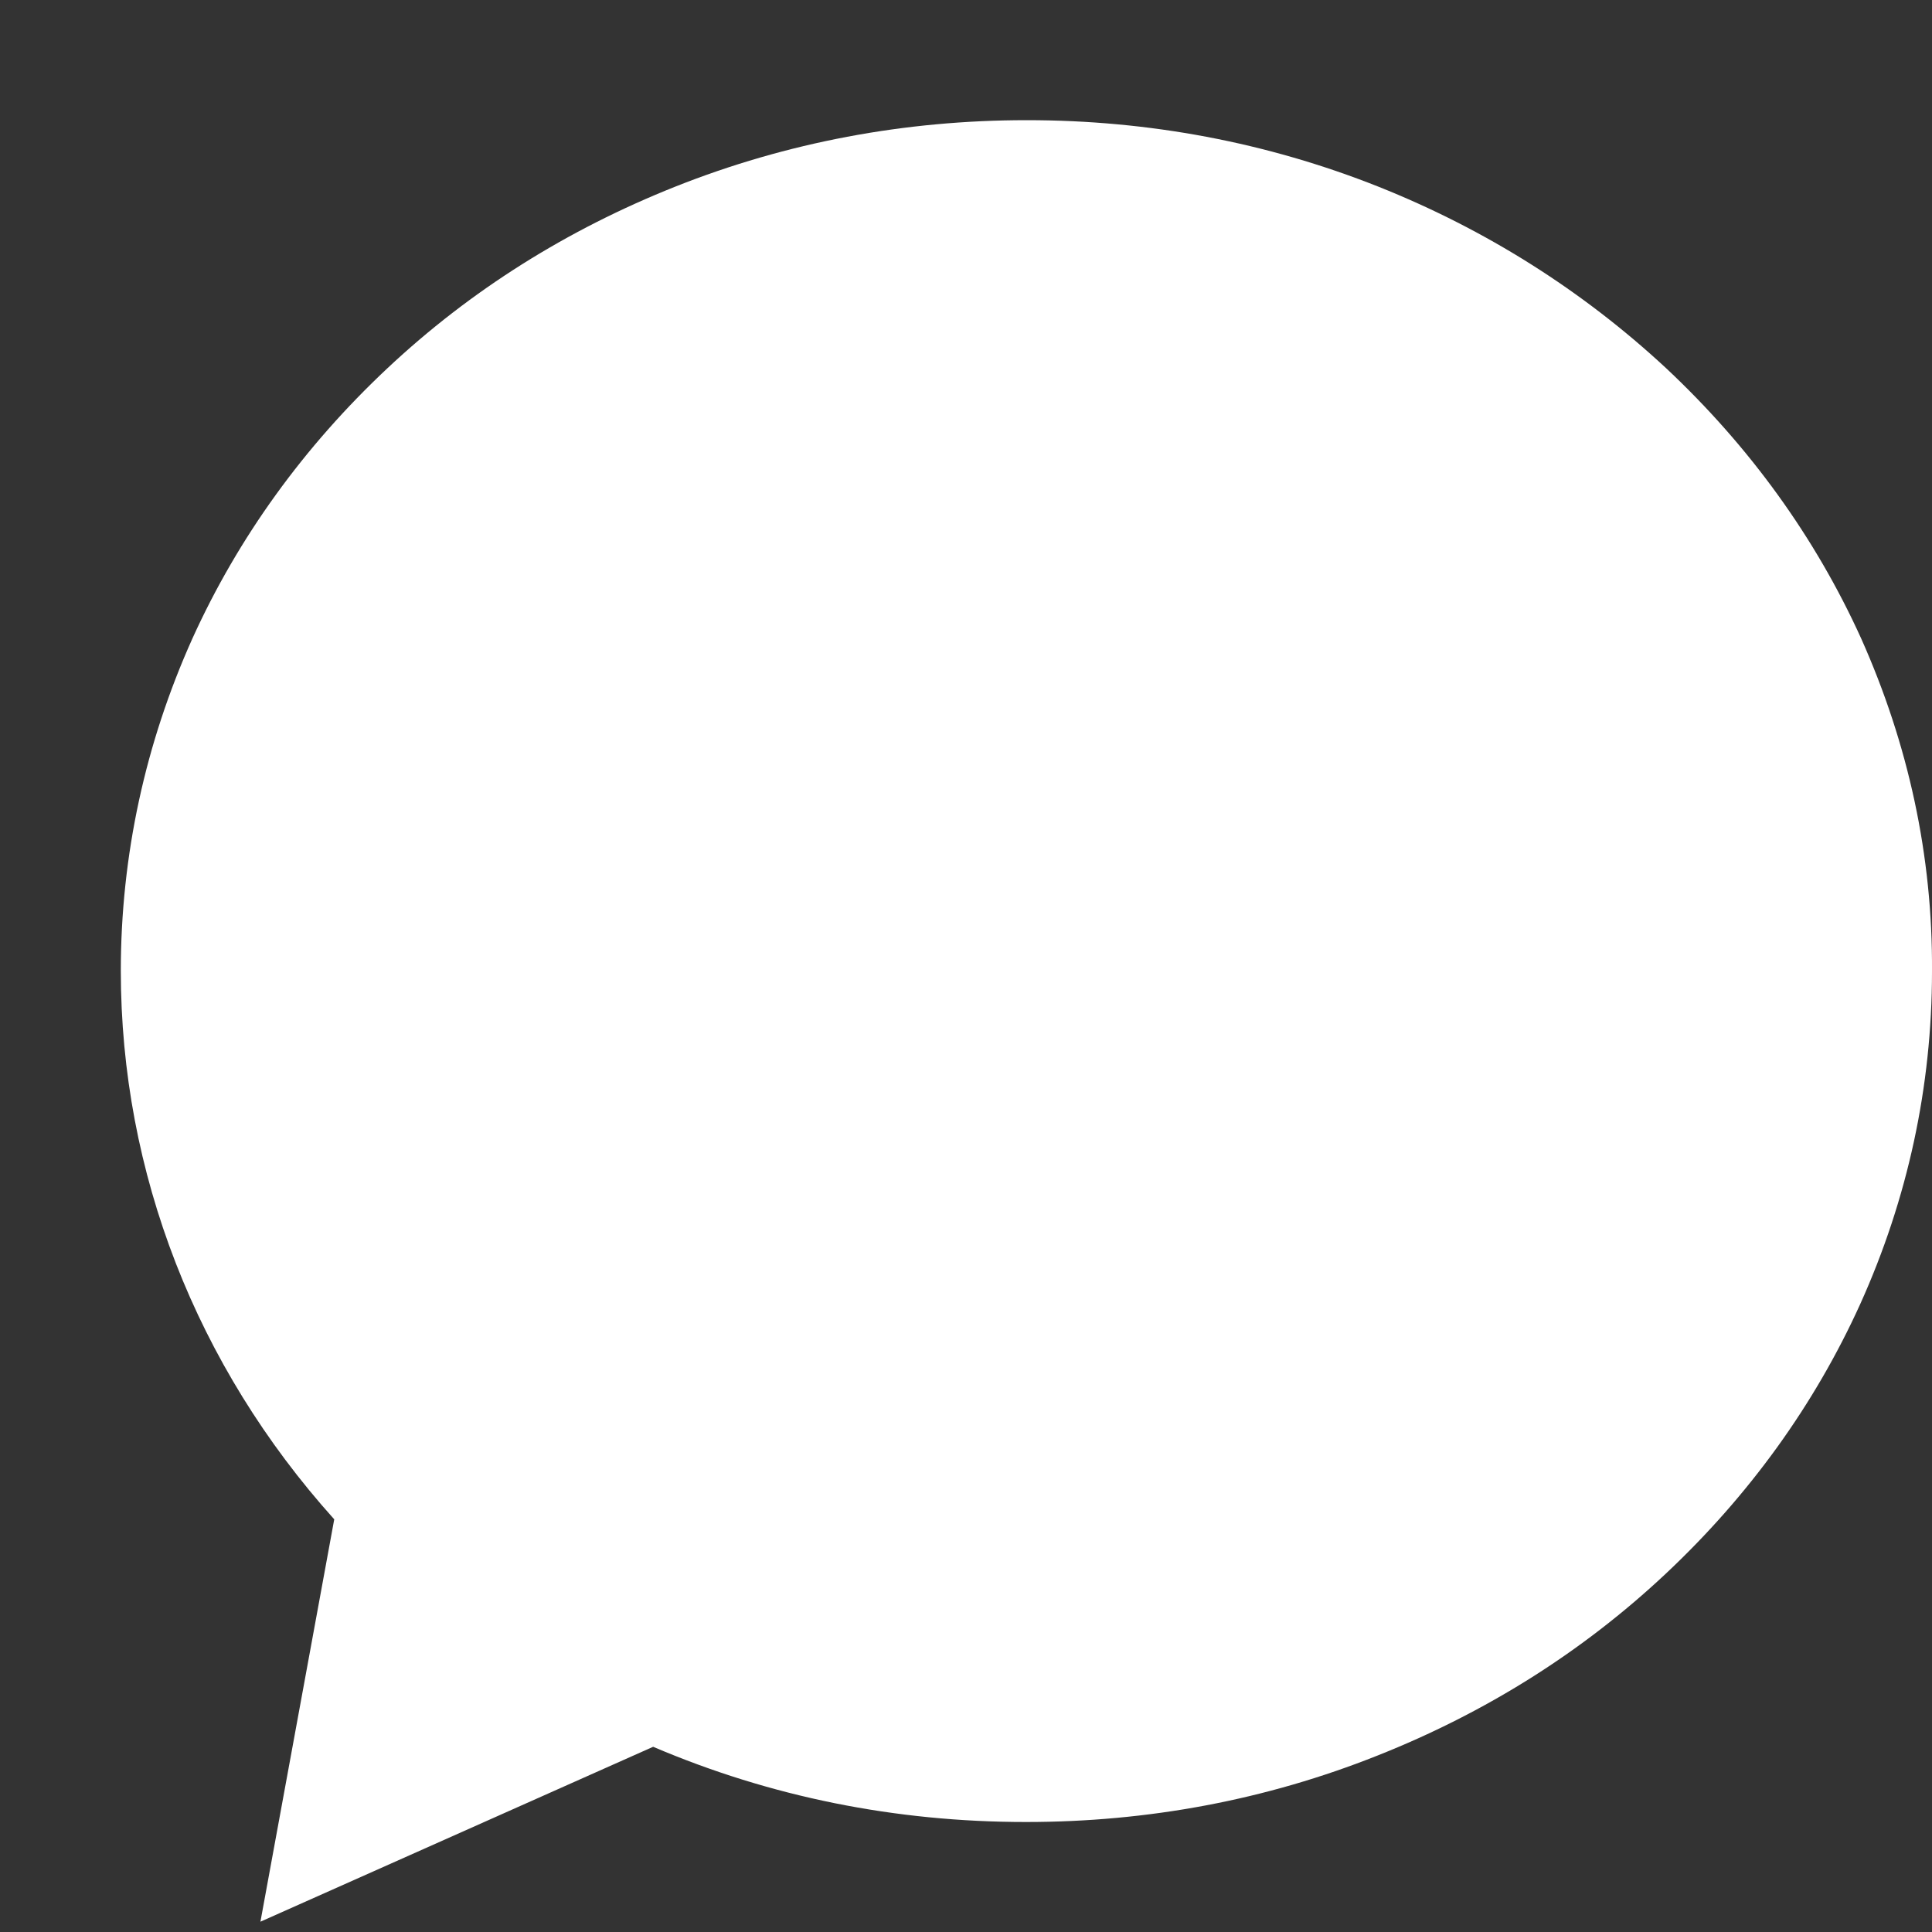 <svg width="15" height="15" viewBox="0 0 15 15" fill="none" xmlns="http://www.w3.org/2000/svg">
<rect x="0" y="0" width="15" height="15" fill="#333333" stroke="none"/>
<path d="M14.45 4.957C14.094 4.172 13.584 3.467 12.936 2.859C12.289 2.258 11.537 1.782 10.701 1.449C9.835 1.105 8.918 0.933 7.972 0.933C7.026 0.933 6.109 1.105 5.243 1.449C4.406 1.782 3.655 2.252 3.008 2.859C2.36 3.467 1.85 4.172 1.494 4.957C1.128 5.771 0.938 6.643 0.938 7.537C0.938 9.102 1.523 10.604 2.595 11.796L2.022 14.92L5.071 13.562C5.983 13.951 6.952 14.146 7.966 14.146C8.912 14.146 9.829 13.975 10.695 13.63C11.532 13.298 12.283 12.828 12.931 12.22C13.578 11.613 14.088 10.908 14.444 10.122C14.811 9.308 15 8.437 15 7.543C15.006 6.643 14.816 5.777 14.45 4.957Z" fill="white"/>
</svg>
